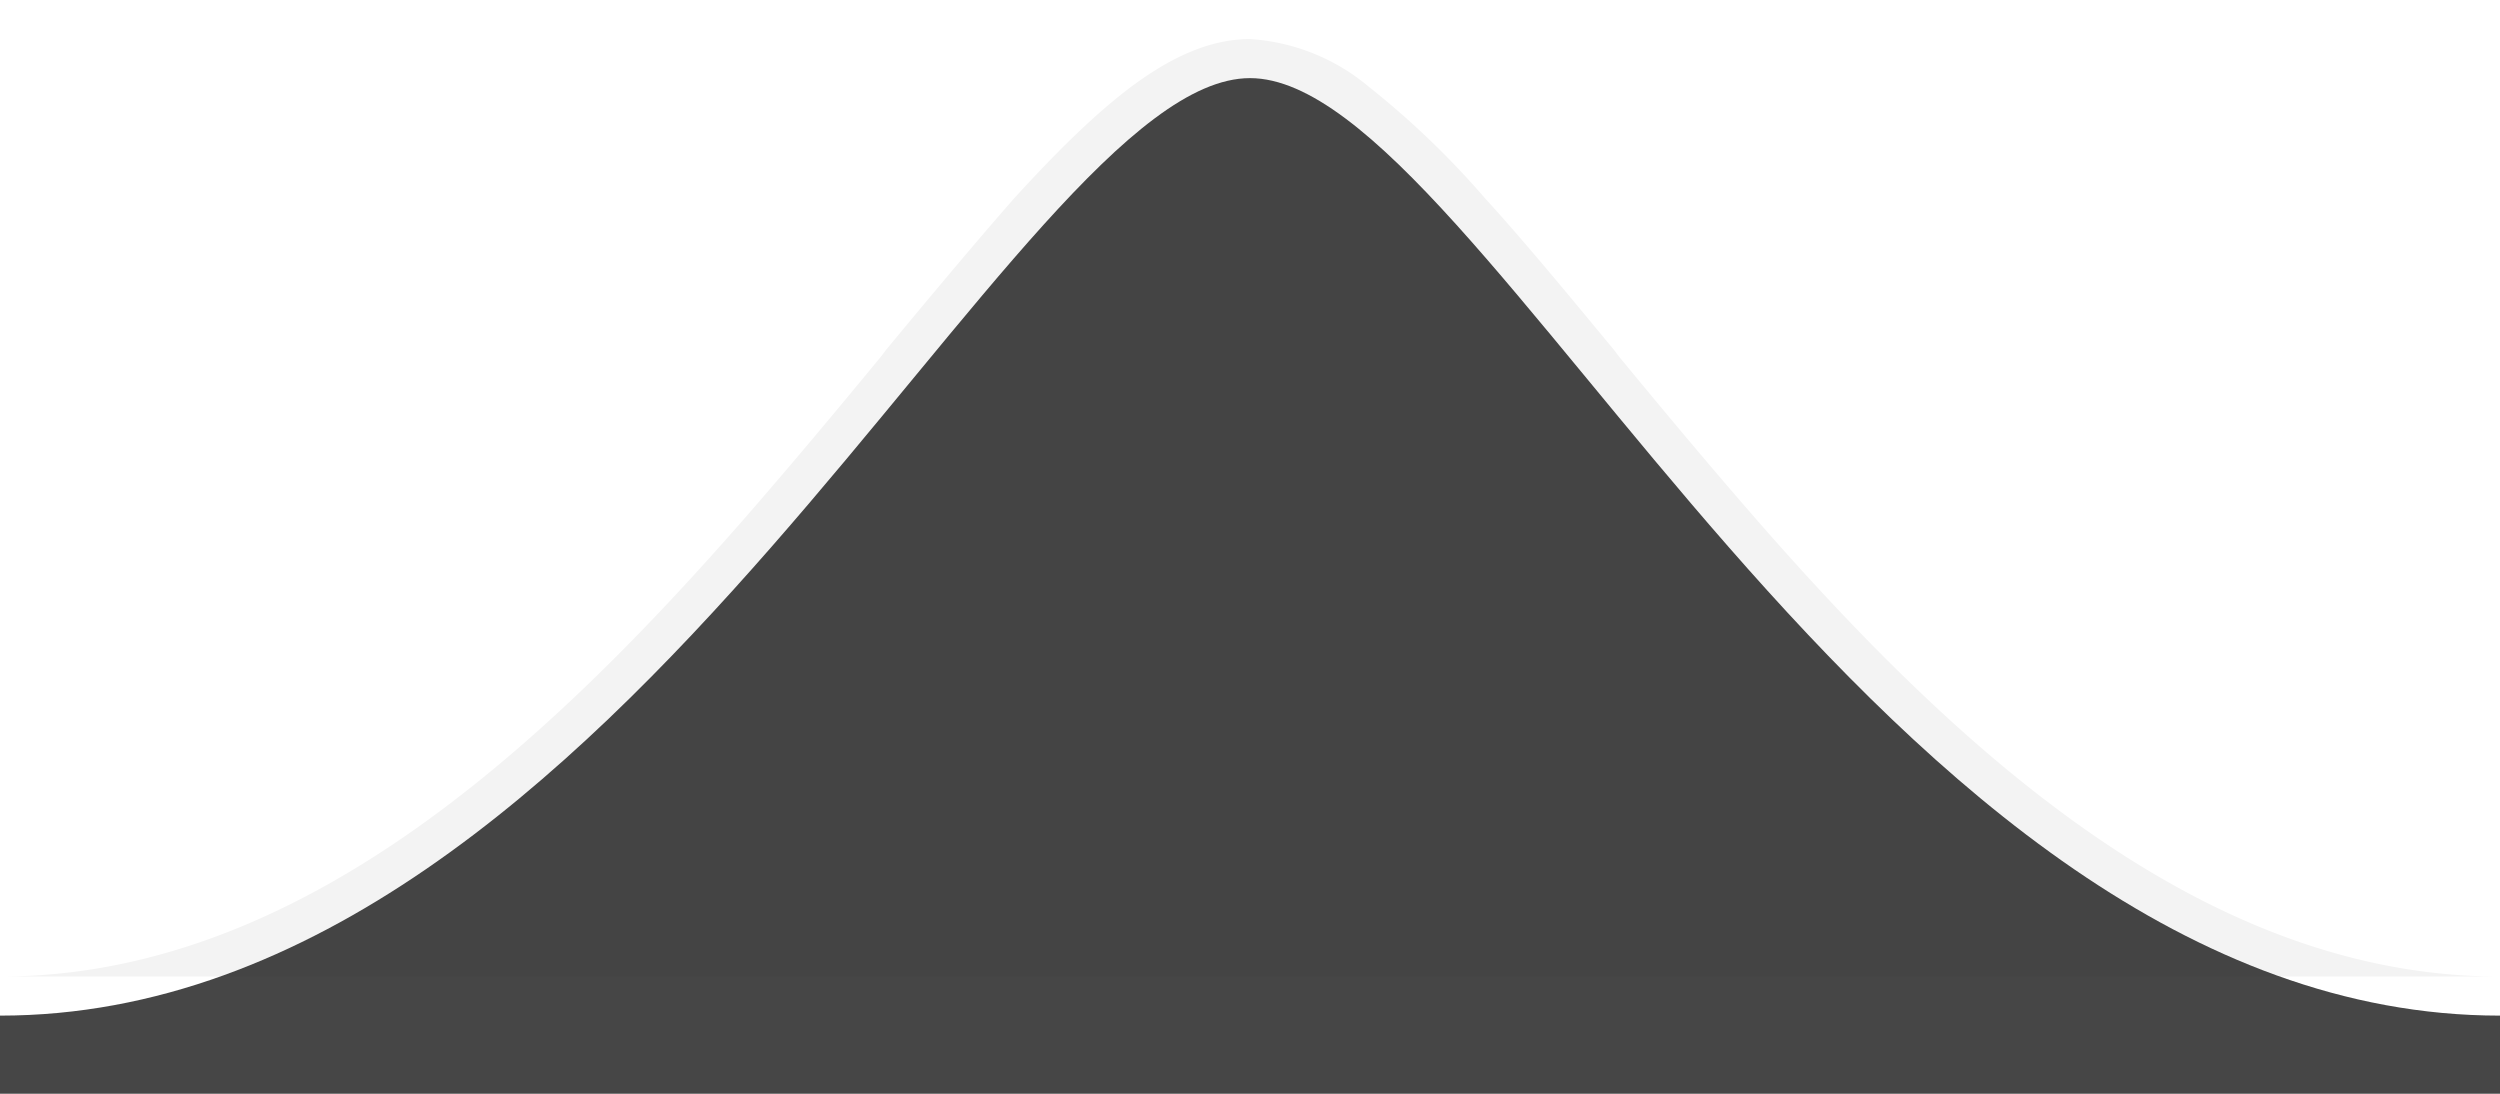 <svg width="32" height="14" fill="none" xmlns="http://www.w3.org/2000/svg">
	<style>/* <![CDATA[ */
    #fill {
  		-webkit-backdrop-filter: saturate(180%) blur(20px);
        backdrop-filter: saturate(180%) blur(20px);
    }
  /* ]]> */</style>
	<g clip-path="url(#clip0)"><path id="stroke" fill-rule="evenodd" clip-rule="evenodd" d="M32 12.5c-3.75 0-6.87-2.82-9.5-5.83-.62-.71-1.22-1.43-1.78-2.11l-.06-.08c-.58-.7-1.13-1.37-1.65-1.94a10.99 10.99 0 00-1.49-1.43A2.62 2.62 0 0016 .5c-.54 0-1.05.26-1.52.61-.48.36-.98.86-1.5 1.43-.5.57-1.06 1.24-1.64 1.94l-.06.08c-.56.68-1.16 1.4-1.78 2.11-2.63 3-5.74 5.83-9.5 5.83h32z" fill="#000" fill-opacity=".05"/><path id="fill" d="M32 13C24 13 19 1 16 1S8 13 0 13v1h32v-1z" fill="#1e1e1e" fill-opacity="0.82"/></g><defs><clipPath id="clip0"><path fill="#fff" d="M0 0h32v14H0z"/></clipPath></defs>
</svg>